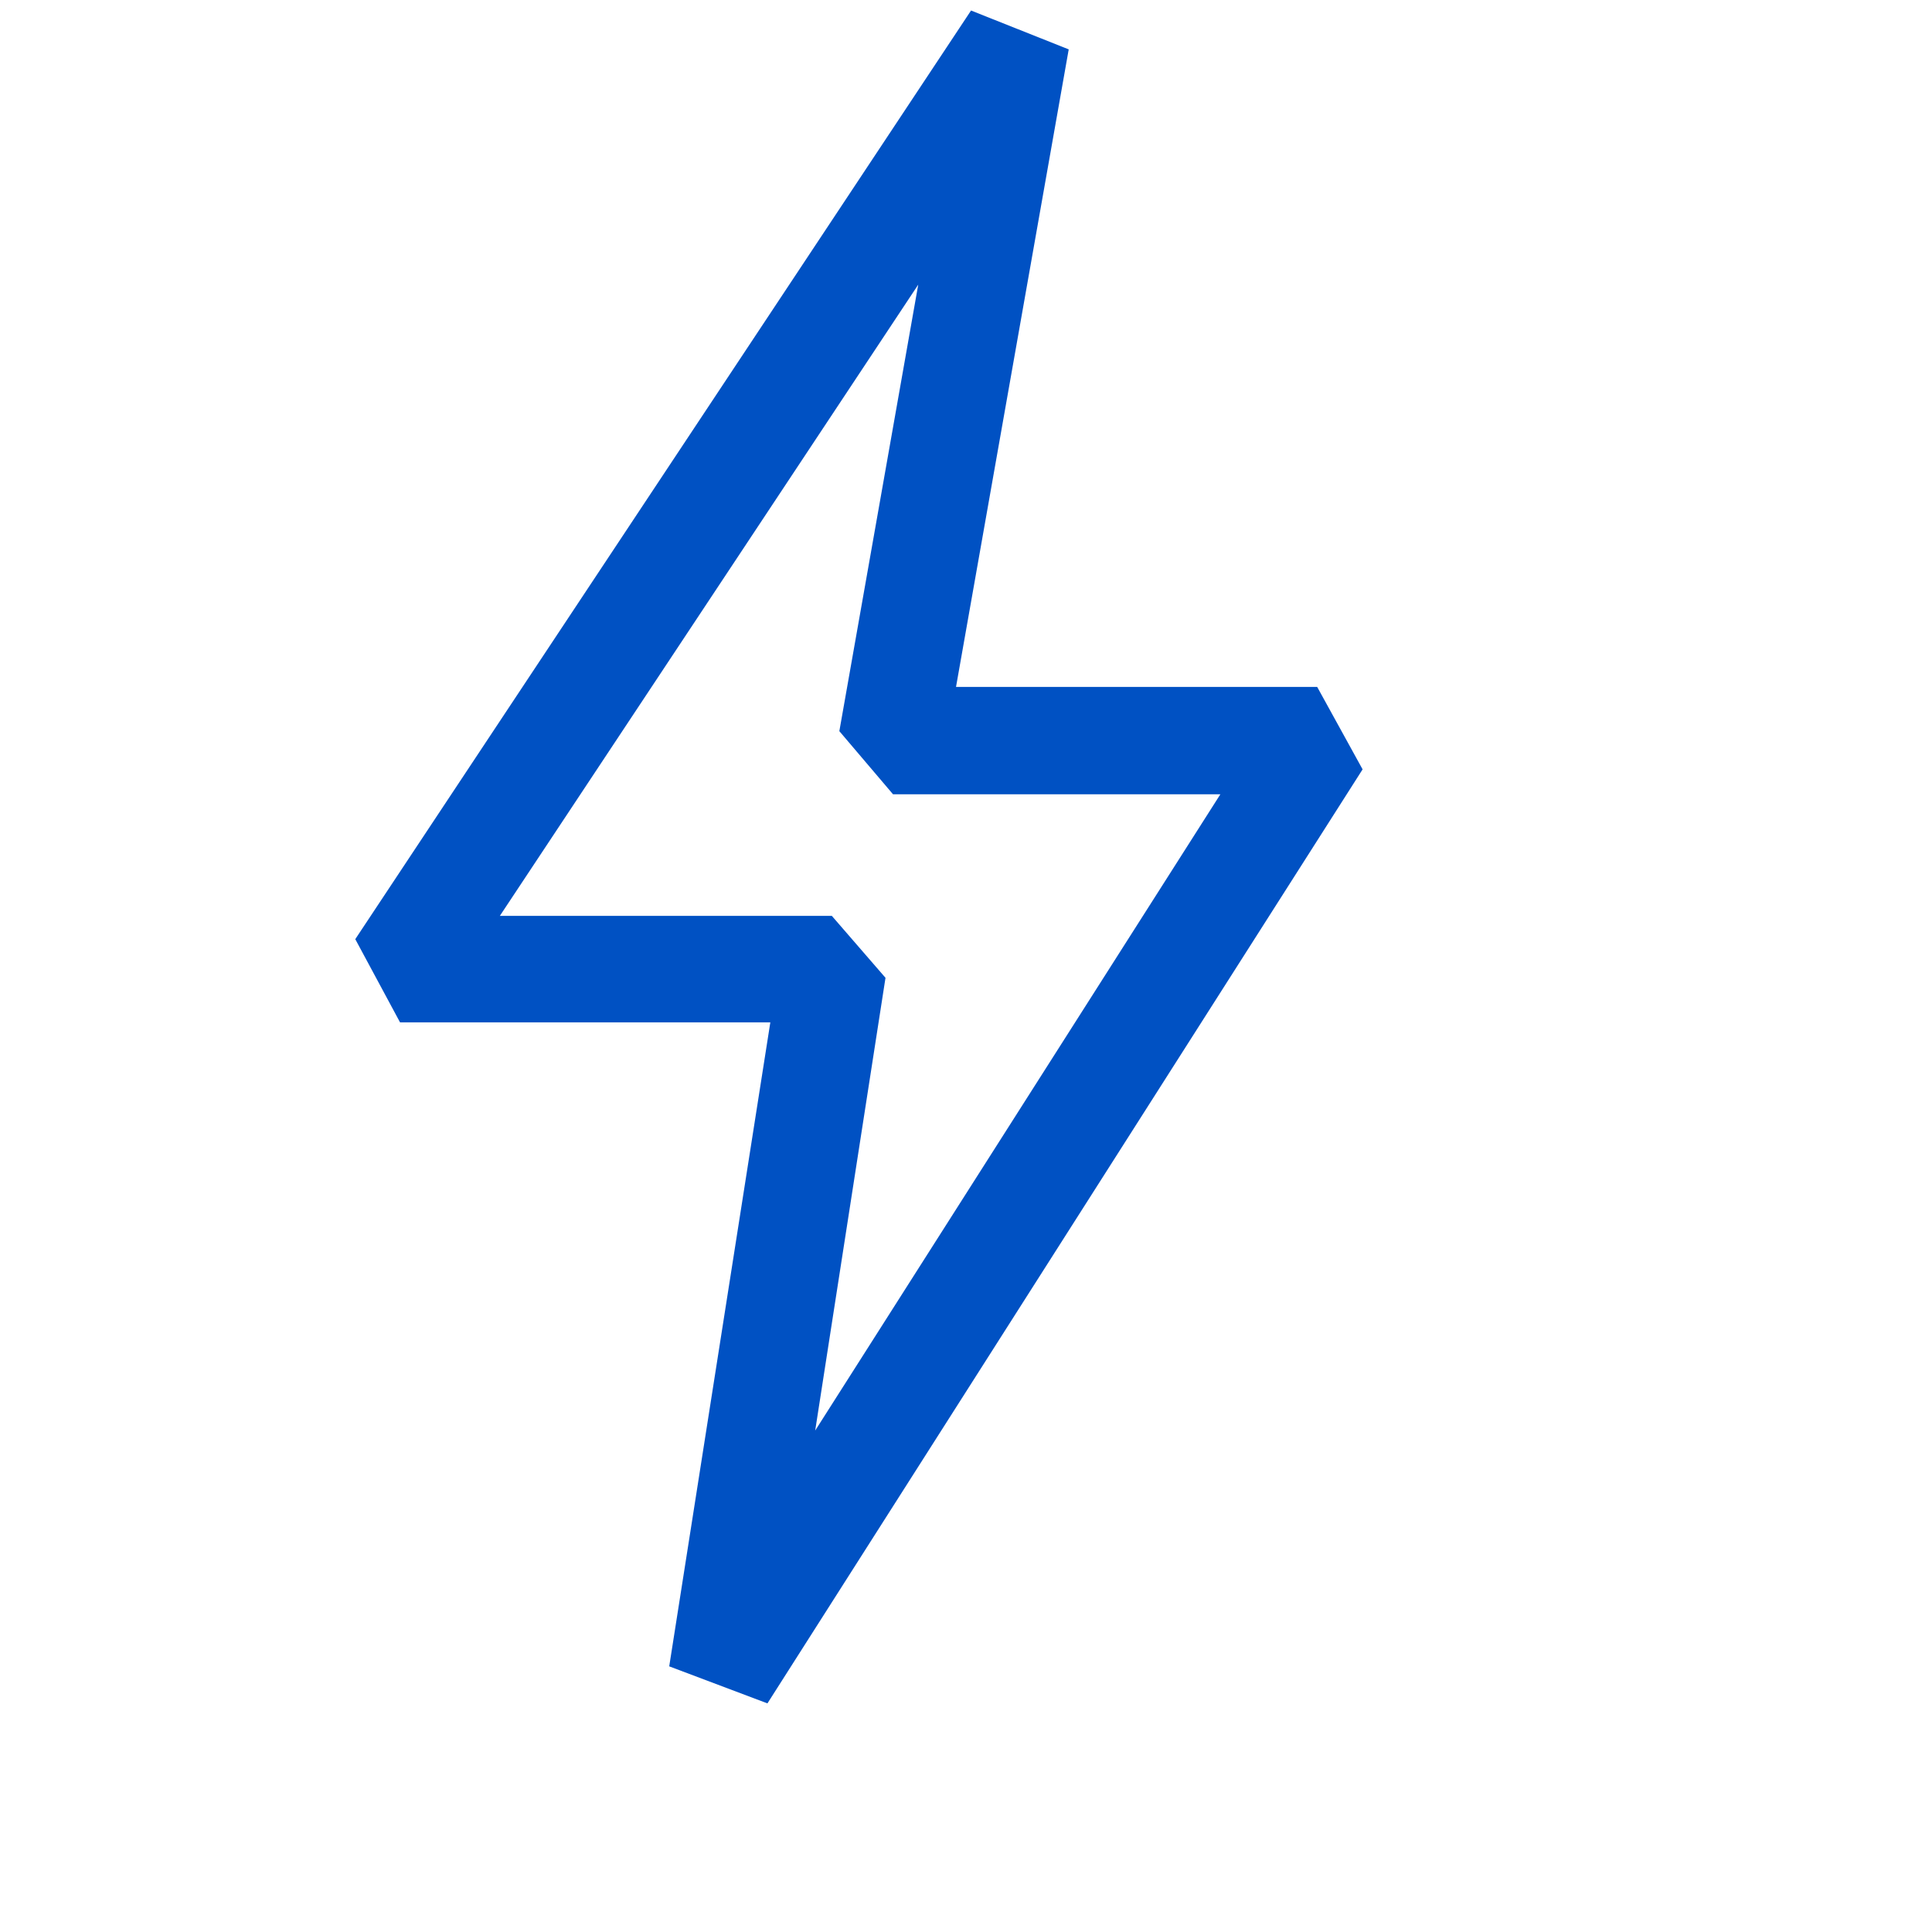 <svg fill="#0051c3" xmlns="http://www.w3.org/2000/svg" viewBox="0 0 18 18"><path xmlns="http://www.w3.org/2000/svg" d="M12.272 6.4H8.907L9.957 0.46L9.047 0.098L3.31 8.75L3.727 9.525H7.177L6.235 15.525L7.15 15.87L12.695 7.168L12.272 6.4ZM7.595 13.328L8.25 9.11L7.75 8.533H4.657L8.555 2.652L7.82 6.812L8.32 7.4H11.37L7.595 13.328Z"/></svg>
